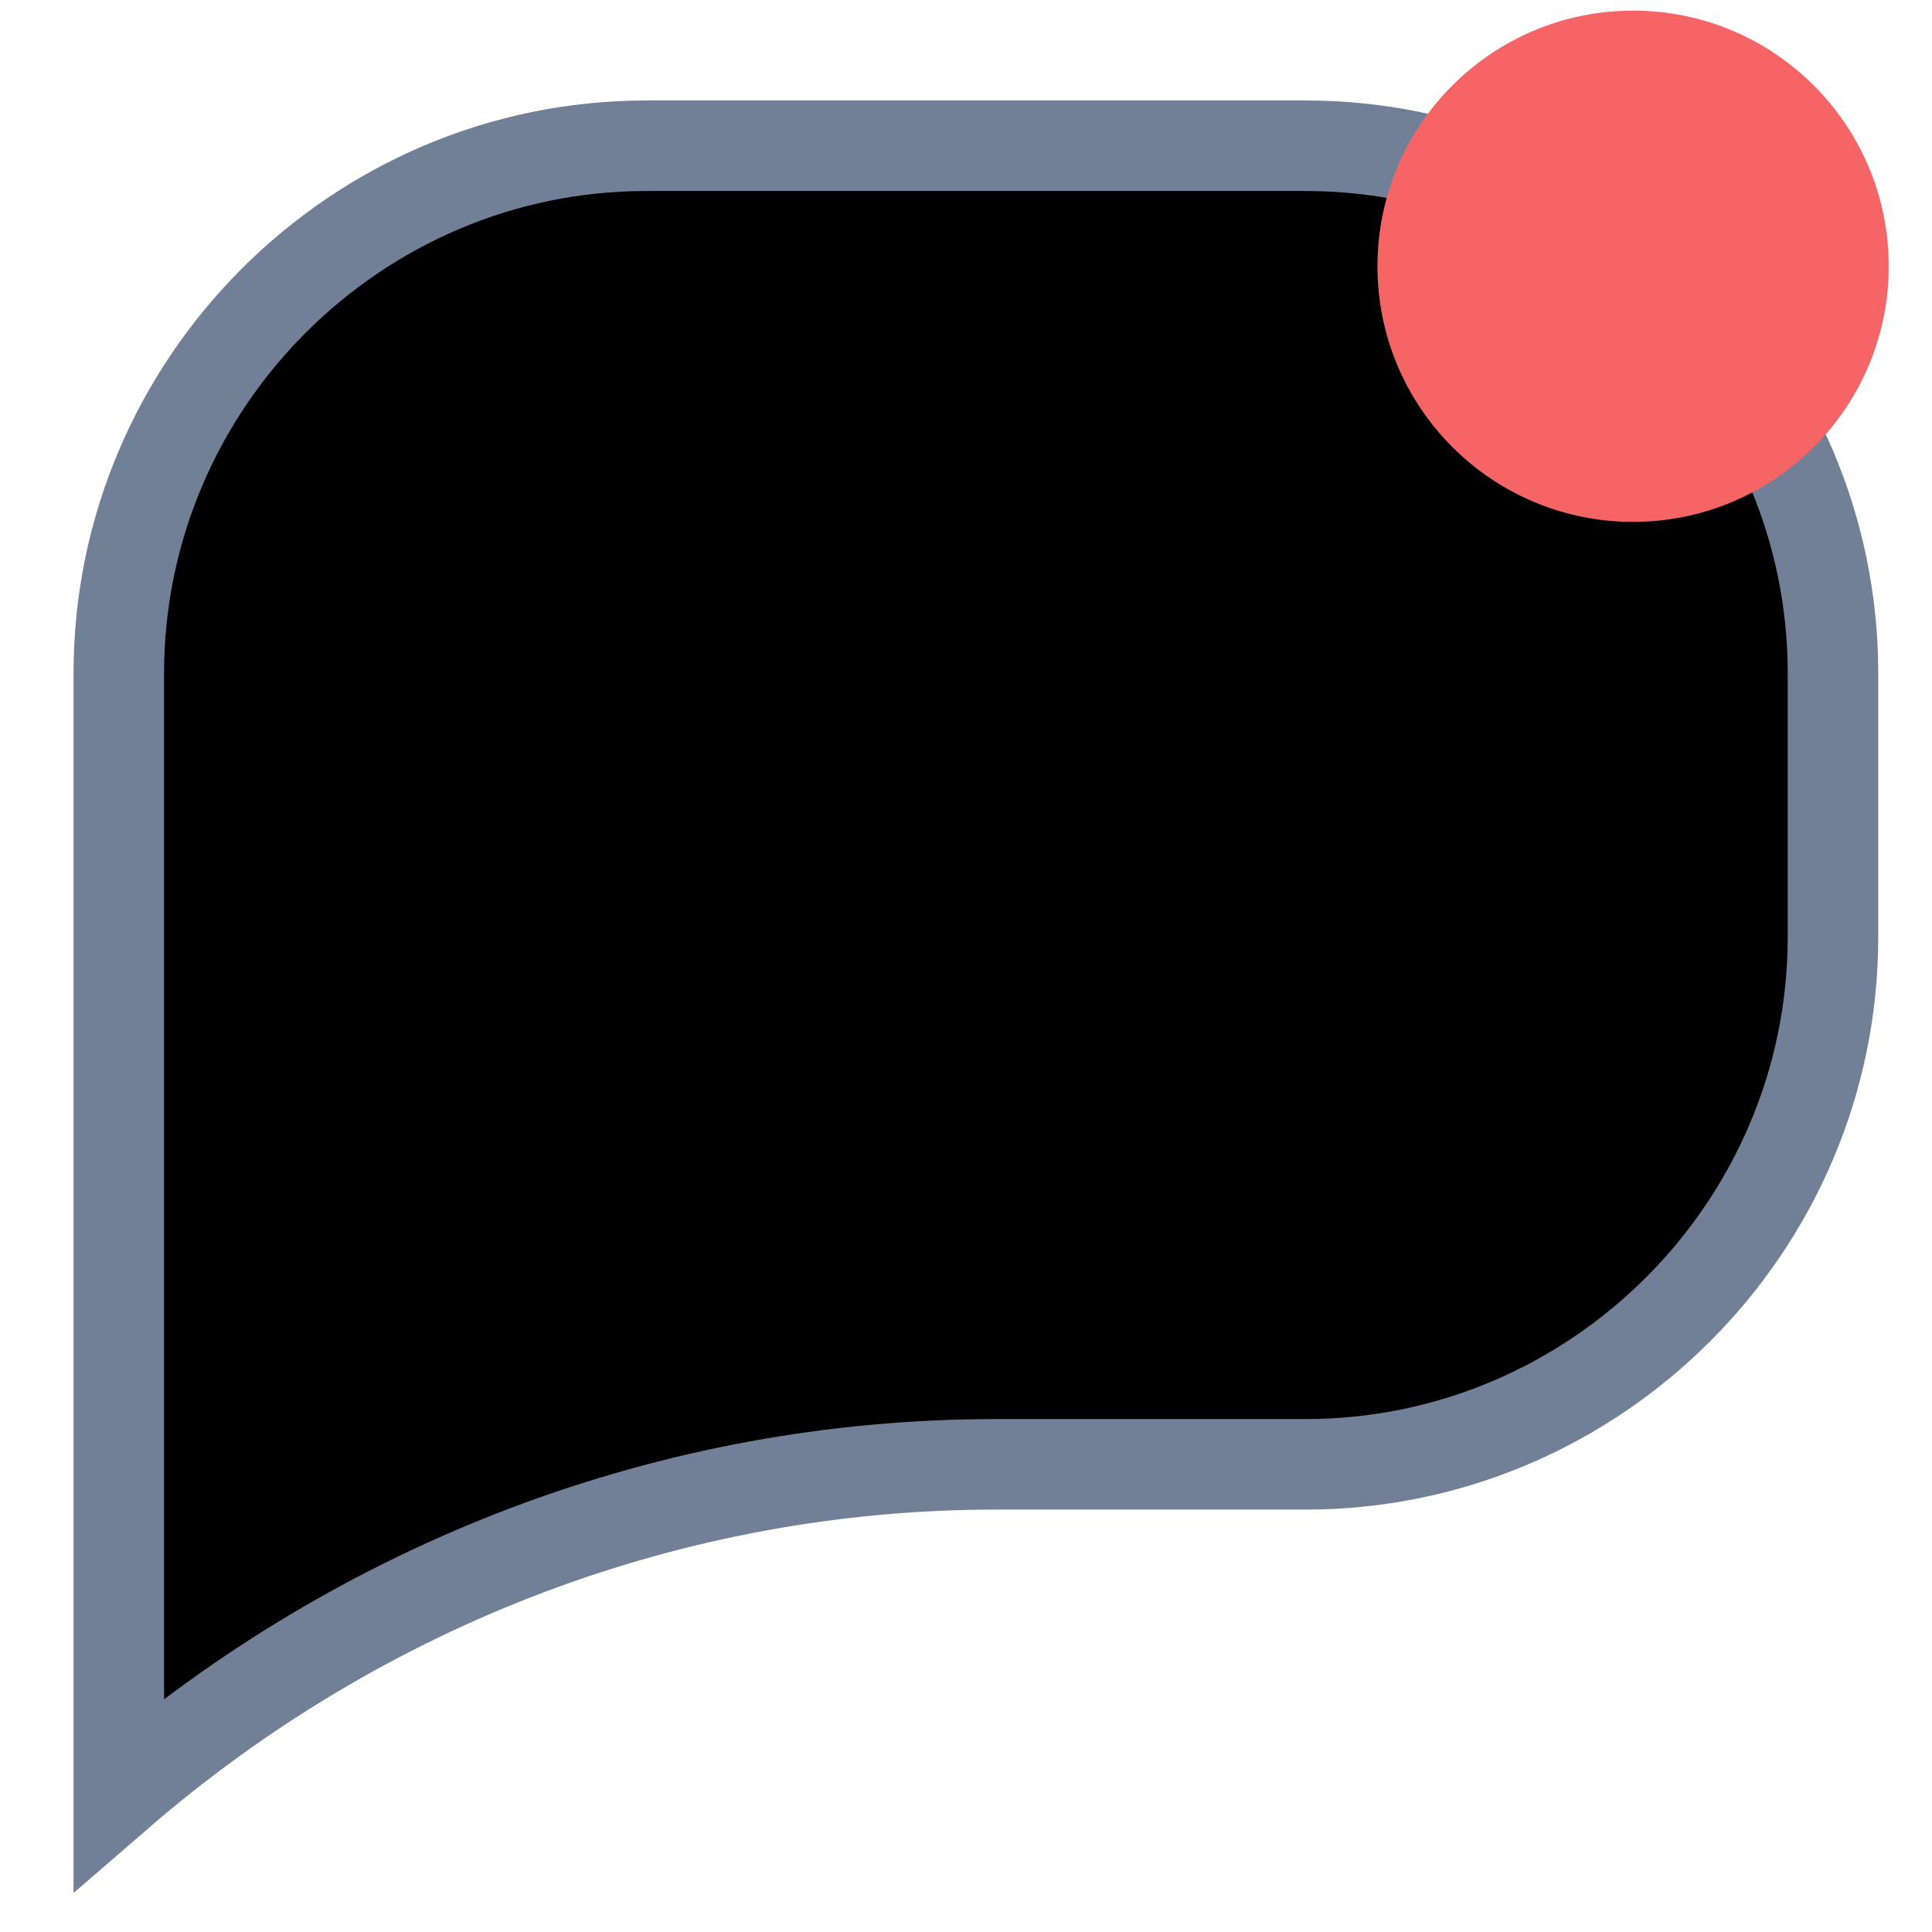 <?xml version="1.0" encoding="UTF-8" standalone="no"?>
<svg
   width="32"
   height="32"
   viewBox="0 0 32 32"
   version="1.1"
   id="svg12"
><!-- Generator: Sketch 3.8.1 (29687) - http://www.bohemiancoding.com/sketch --><title
     id="title2">message [#1579]</title><desc
     id="desc4">Created with Sketch.</desc><defs
     id="defs6" /><style
     type="text/css"
     id="style364">
	.st0{fill:none;stroke:#000000;stroke-width:2;stroke-linecap:round;stroke-linejoin:round;stroke-miterlimit:10;}
</style><g
     id="g384"
     transform="matrix(1.092,0,0,1.092,-1.308,-1.954)"
     style="stroke:#718096;stroke-opacity:1;stroke-width:1.373;stroke-dasharray:none"><line
       class="st0"
       x1="12"
       y1="14"
       x2="12"
       y2="14"
       id="line366"
       style="stroke:#718096;stroke-opacity:1;stroke-width:1.373;stroke-dasharray:none" /><line
       class="st0"
       x1="16"
       y1="14"
       x2="16"
       y2="14"
       id="line368"
       style="stroke:#718096;stroke-opacity:1;stroke-width:1.373;stroke-dasharray:none" /><line
       class="st0"
       x1="20"
       y1="14"
       x2="20"
       y2="14"
       id="line370"
       style="stroke:#718096;stroke-opacity:1;stroke-width:1.373;stroke-dasharray:none" /><path
       class="st0"
       d="M 11,4 C 6.6,4 3,7.6 3,12 v 12 5 0 c 3.7,-3.2 8.4,-5 13.3,-5 H 21 c 4.4,0 8,-3.6 8,-8 V 12 C 29,7.6 25.4,4 21,4 Z"
       id="path372"
       style="stroke:#718096;stroke-opacity:1;stroke-width:1.373;stroke-dasharray:none" /></g><circle
     style="fill:#f56565;fill-opacity:1;stroke:#a0aec0;stroke-width:0;stroke-linecap:square;stroke-linejoin:bevel;stroke-miterlimit:5.4;stroke-dasharray:none;stroke-opacity:1;paint-order:fill markers stroke"
     id="path14946"
     cx="27.049"
     cy="4.41"
     r="4.234" /></svg>
